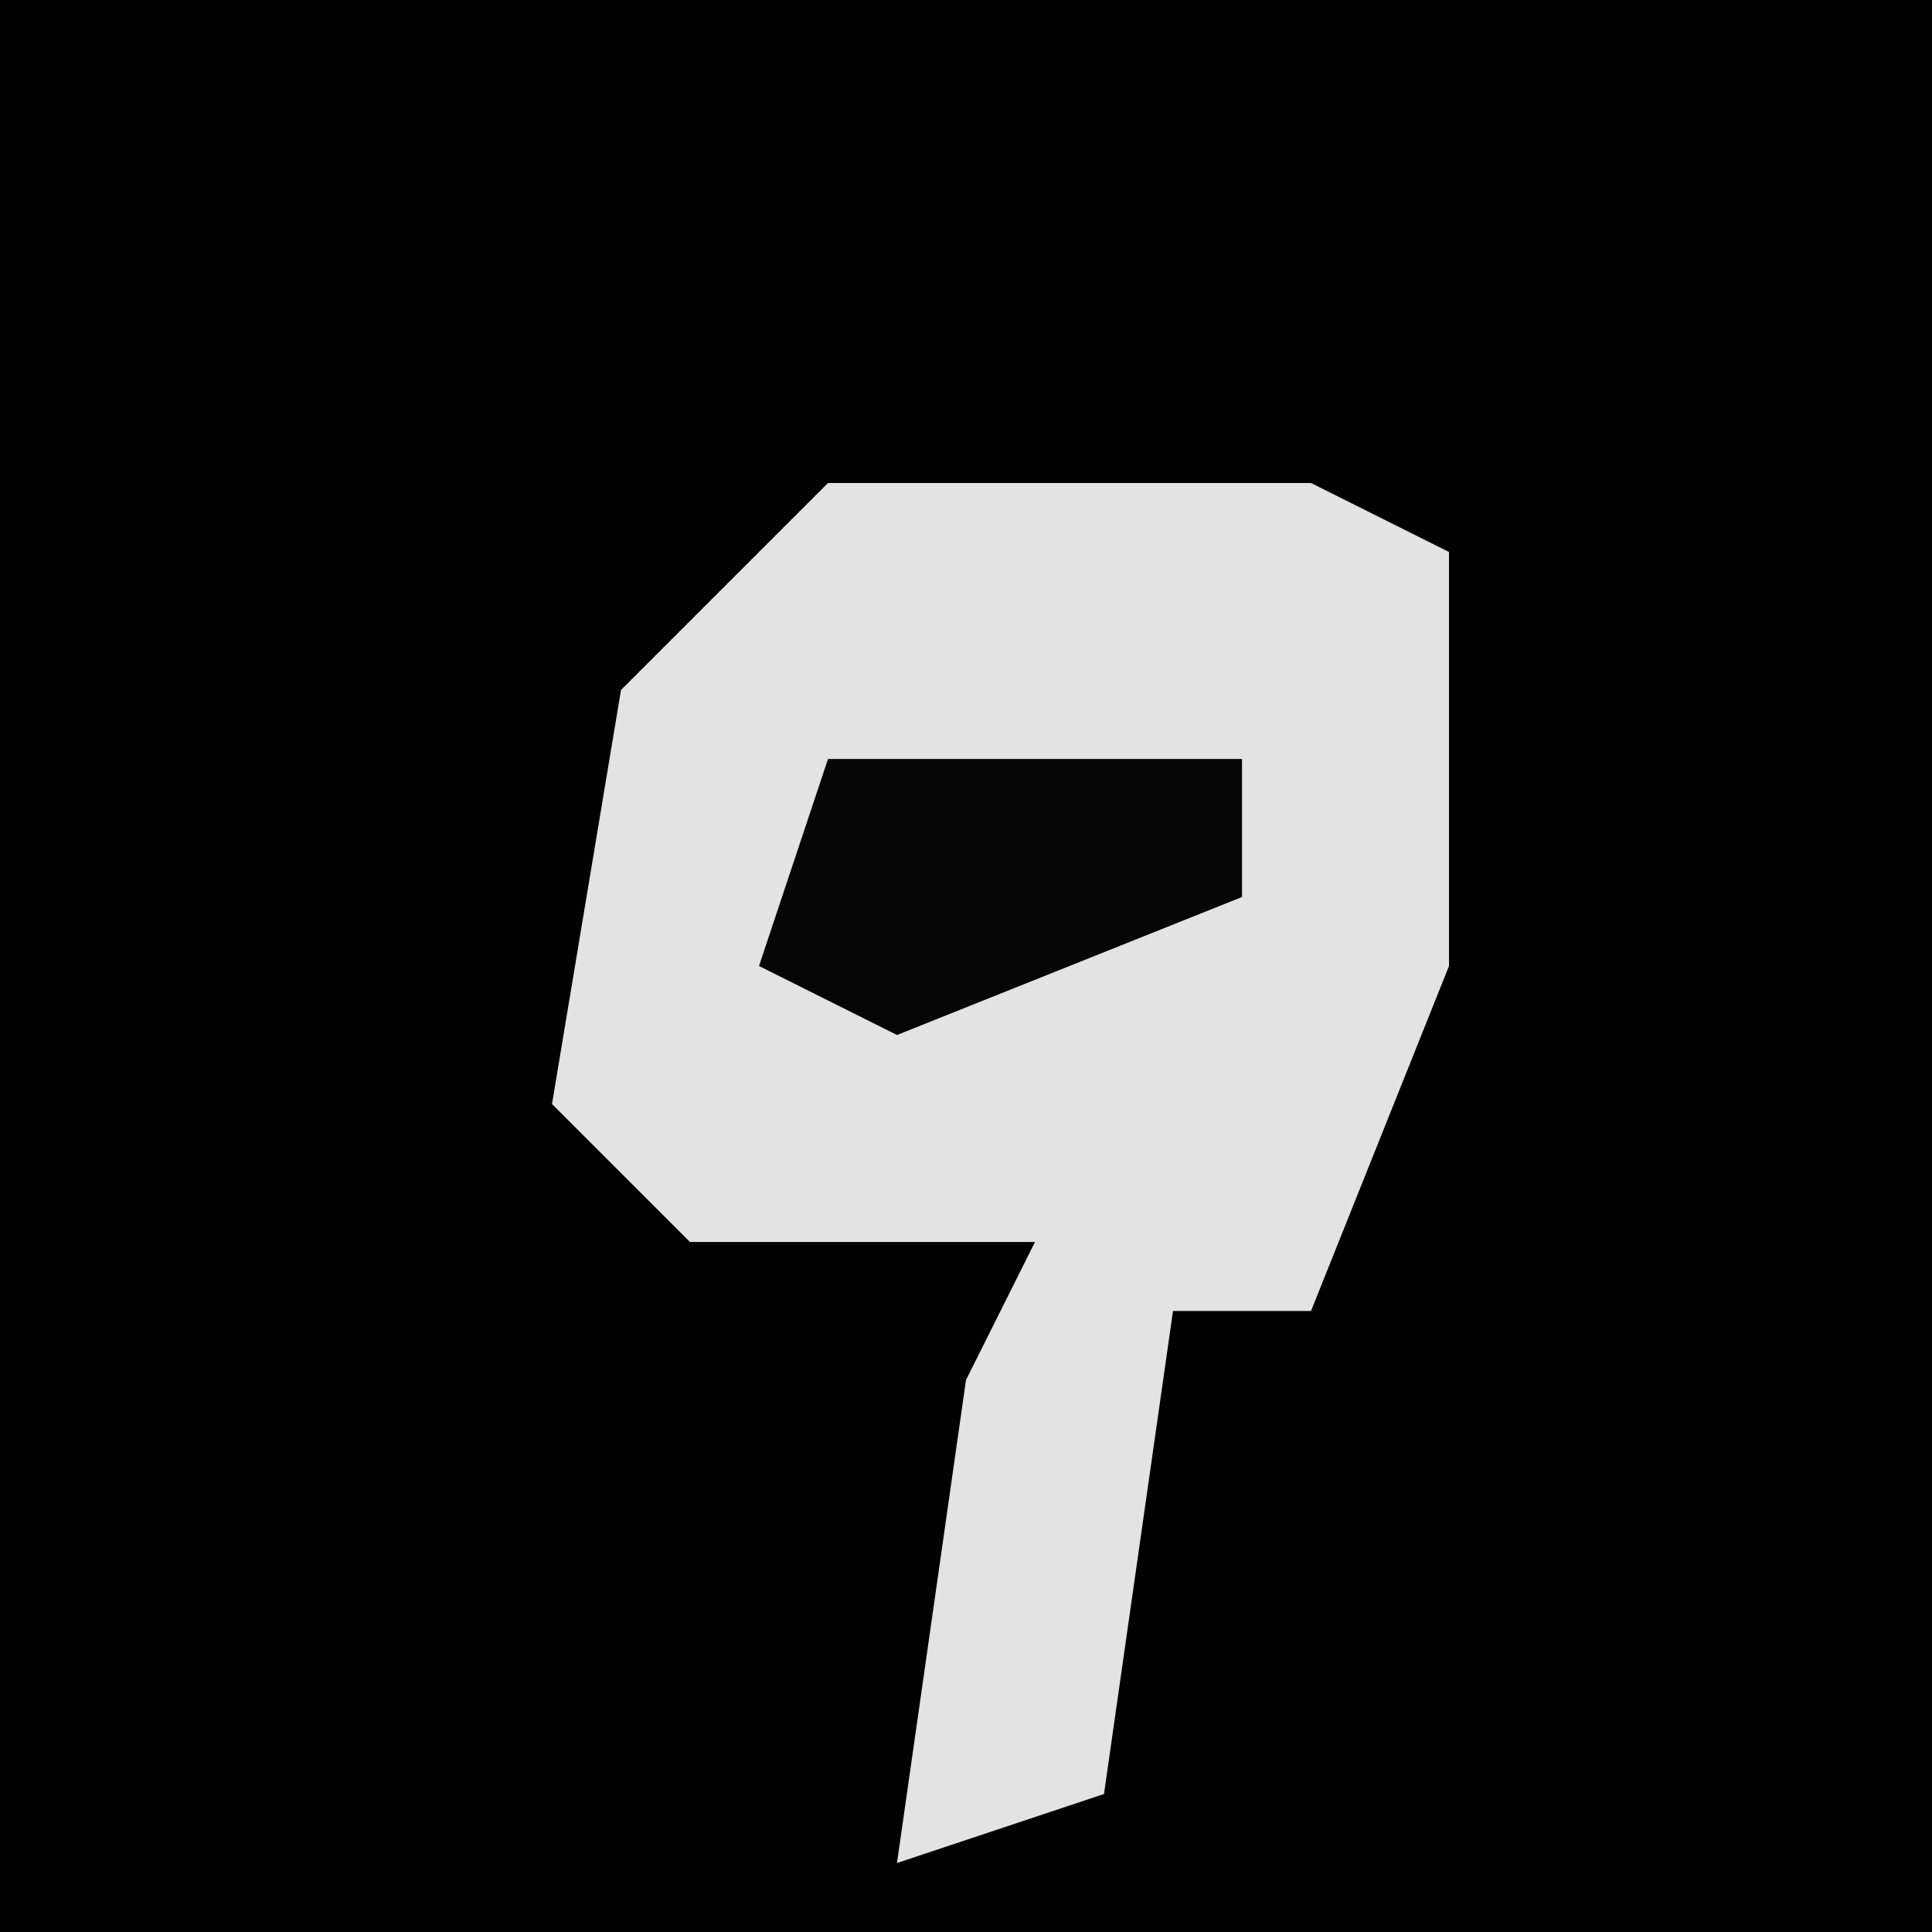 <?xml version="1.0" encoding="UTF-8"?>
<svg version="1.1" xmlns="http://www.w3.org/2000/svg" width="28" height="28">
<path d="M0,0 L28,0 L28,28 L0,28 Z " fill="#010101" transform="translate(0,0)"/>
<path d="M0,0 L7,0 L9,1 L9,7 L7,12 L5,12 L4,19 L1,20 L2,13 L3,11 L-2,11 L-4,9 L-3,3 Z " fill="#E3E3E3" transform="translate(12,7)"/>
<path d="M0,0 L6,0 L6,2 L1,4 L-1,3 Z " fill="#060606" transform="translate(12,11)"/>
</svg>

